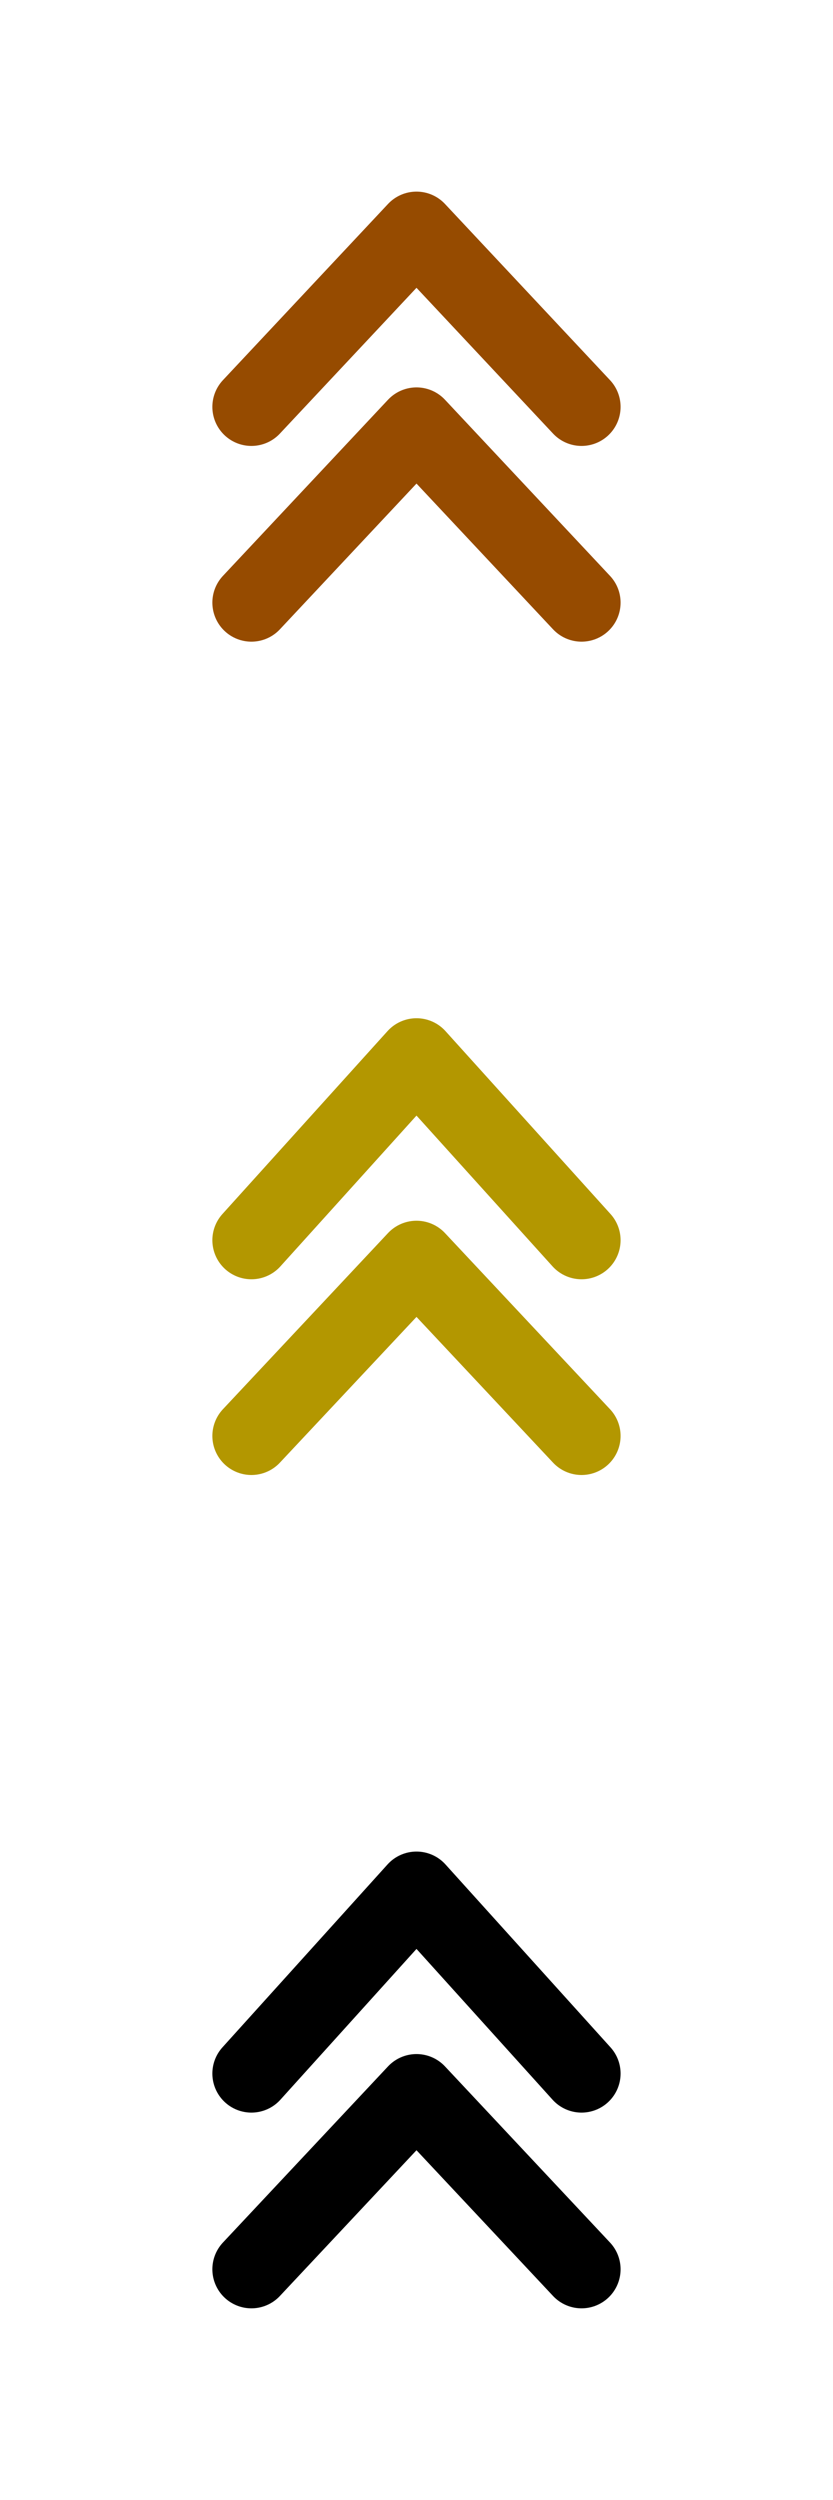 <?xml version="1.0" encoding="utf-8"?>
<svg width="200px" height="600px" viewBox="0 0 16 48" xmlns="http://www.w3.org/2000/svg" >
<path d="M 11.17,11.57 8,8.188 4.829,11.57 M 11.17,7.812 8,4.429 4.829,7.812" style="fill:none;stroke-linecap:round;stroke-linejoin:round;stroke:#964b00;stroke-width:1.5" />
<path d="M 11.17,27.57 8,24.188 4.829,27.57 M 11.17,23.812 8,20.3 4.829,23.812" style="fill:none;stroke-linecap:round;stroke-linejoin:round;stroke:#b39700;stroke-width:1.5" />
<path d="M 11.17,43.57 8,40.188 4.829,43.57 M 11.17,39.812 8,36.3 4.829,39.812" style="fill:none;stroke-linecap:round;stroke-linejoin:round;stroke:#000000;stroke-width:1.5" />
</svg>